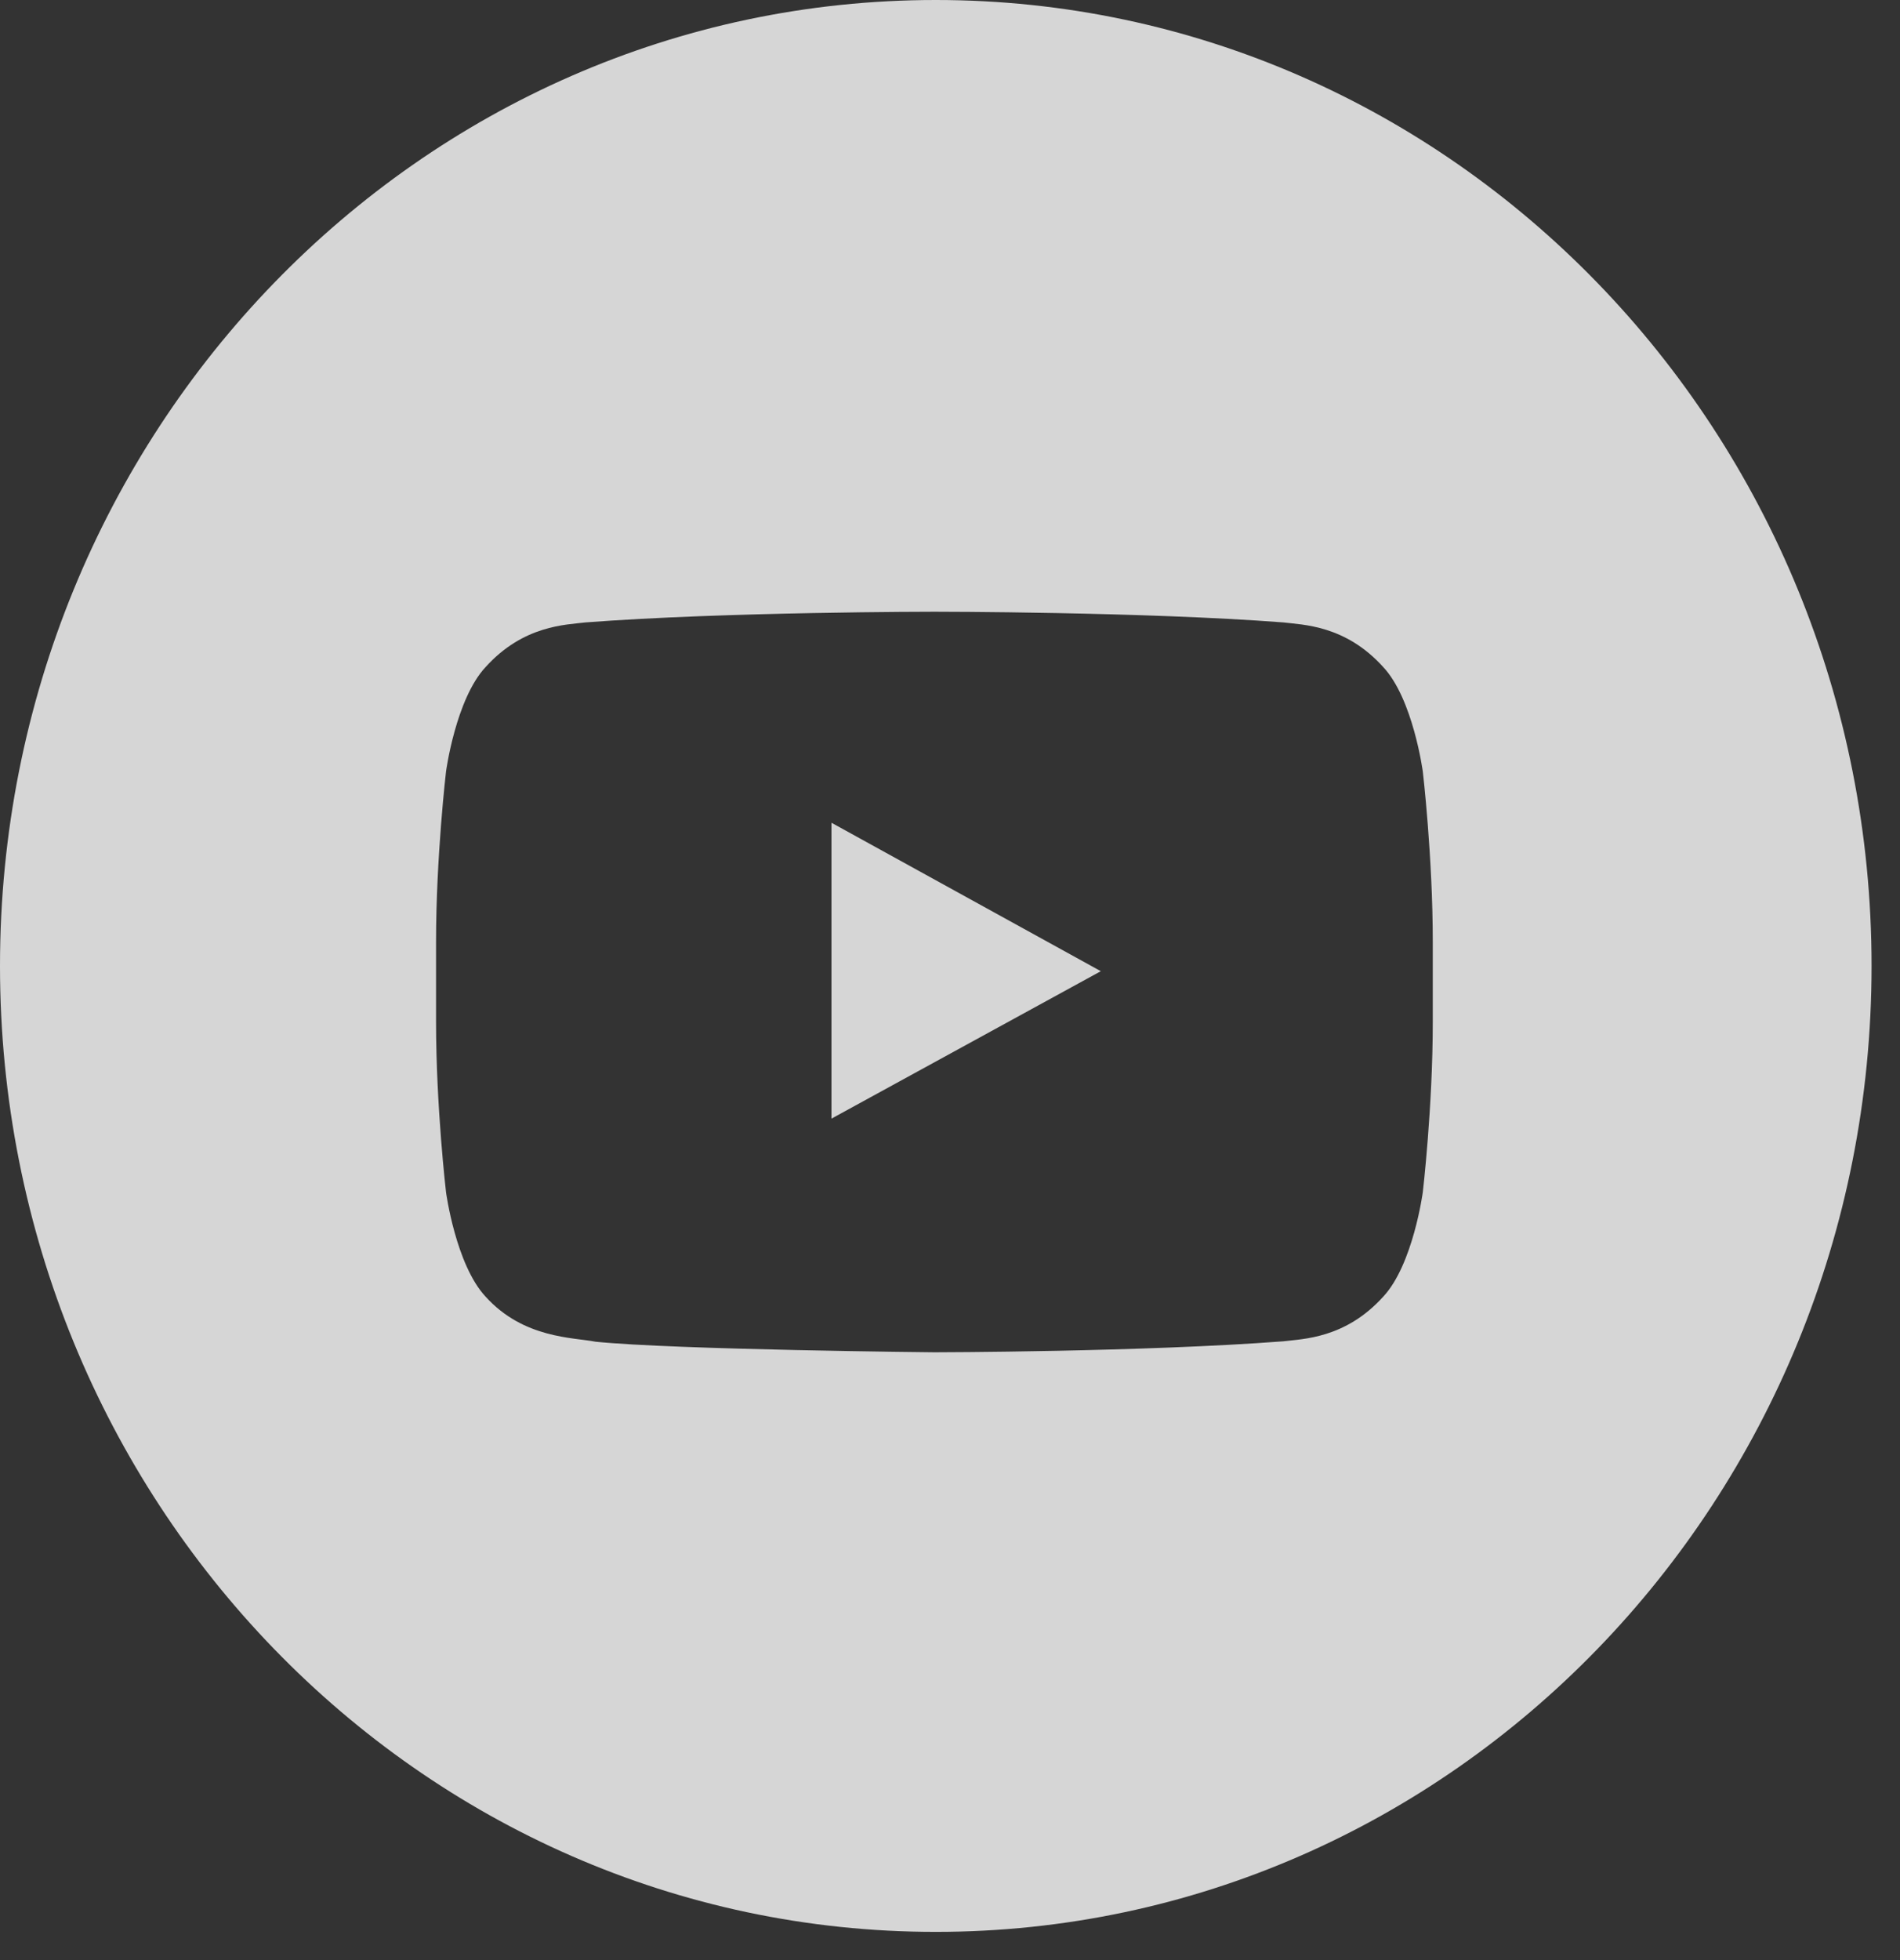 <?xml version="1.0" encoding="UTF-8"?>
<svg width="32px" height="33px" viewBox="0 0 32 33" version="1.1" xmlns="http://www.w3.org/2000/svg" xmlns:xlink="http://www.w3.org/1999/xlink">
    <rect x="0" y="0" width="32" height="33" fill="#333333" stroke="none"/>
    <!-- Generator: sketchtool 50.2 (55047) - http://www.bohemiancoding.com/sketch -->
    <title>85B07612-AA00-46E0-B722-B9FB65D54032_White</title>
    <desc>Created with sketchtool.</desc>
    <defs></defs>
    <g id="Page-1" stroke="none" stroke-width="1" fill="none" fill-rule="evenodd" opacity="0.8">
        <g id="Adventure-Lovers-1440" transform="translate(-802, -2960)" fill="#FFFFFF">
            <g id="Footer" transform="translate(0, 2890)">
                <g id="social">
                    <g transform="translate(606, 70)">
                        <g id="Youtube" transform="translate(196, 0)">
                            <path d="M0,16.262 C0,7.281 7.056,0 15.76,0 C24.465,0 31.521,7.281 31.521,16.262 C31.521,25.244 24.465,32.525 15.76,32.525 C7.056,32.525 0,25.244 0,16.262 Z M23.963,12.989 C23.963,12.989 23.799,11.767 23.296,11.23 C22.658,10.523 21.942,10.52 21.614,10.479 C19.265,10.299 15.741,10.299 15.741,10.299 L15.734,10.299 C15.734,10.299 12.21,10.299 9.861,10.479 C9.533,10.52 8.818,10.523 8.179,11.23 C7.676,11.767 7.512,12.989 7.512,12.989 C7.512,12.989 7.344,14.424 7.344,15.858 L7.344,17.203 C7.344,18.638 7.512,20.072 7.512,20.072 C7.512,20.072 7.676,21.293 8.179,21.831 C8.818,22.537 9.657,22.515 10.03,22.589 C11.373,22.725 15.738,22.767 15.738,22.767 C15.738,22.767 19.265,22.762 21.614,22.582 C21.942,22.541 22.658,22.537 23.296,21.831 C23.799,21.293 23.963,20.072 23.963,20.072 C23.963,20.072 24.131,18.638 24.131,17.203 L24.131,15.858 C24.131,14.424 23.963,12.989 23.963,12.989 Z" id="Combined-Shape"></path>
                            <polygon id="Path" points="14.004 18.833 14.004 13.852 18.54 16.351"></polygon>
                        </g>
                    </g>
                </g>
            </g>
        </g>
    </g>
</svg>